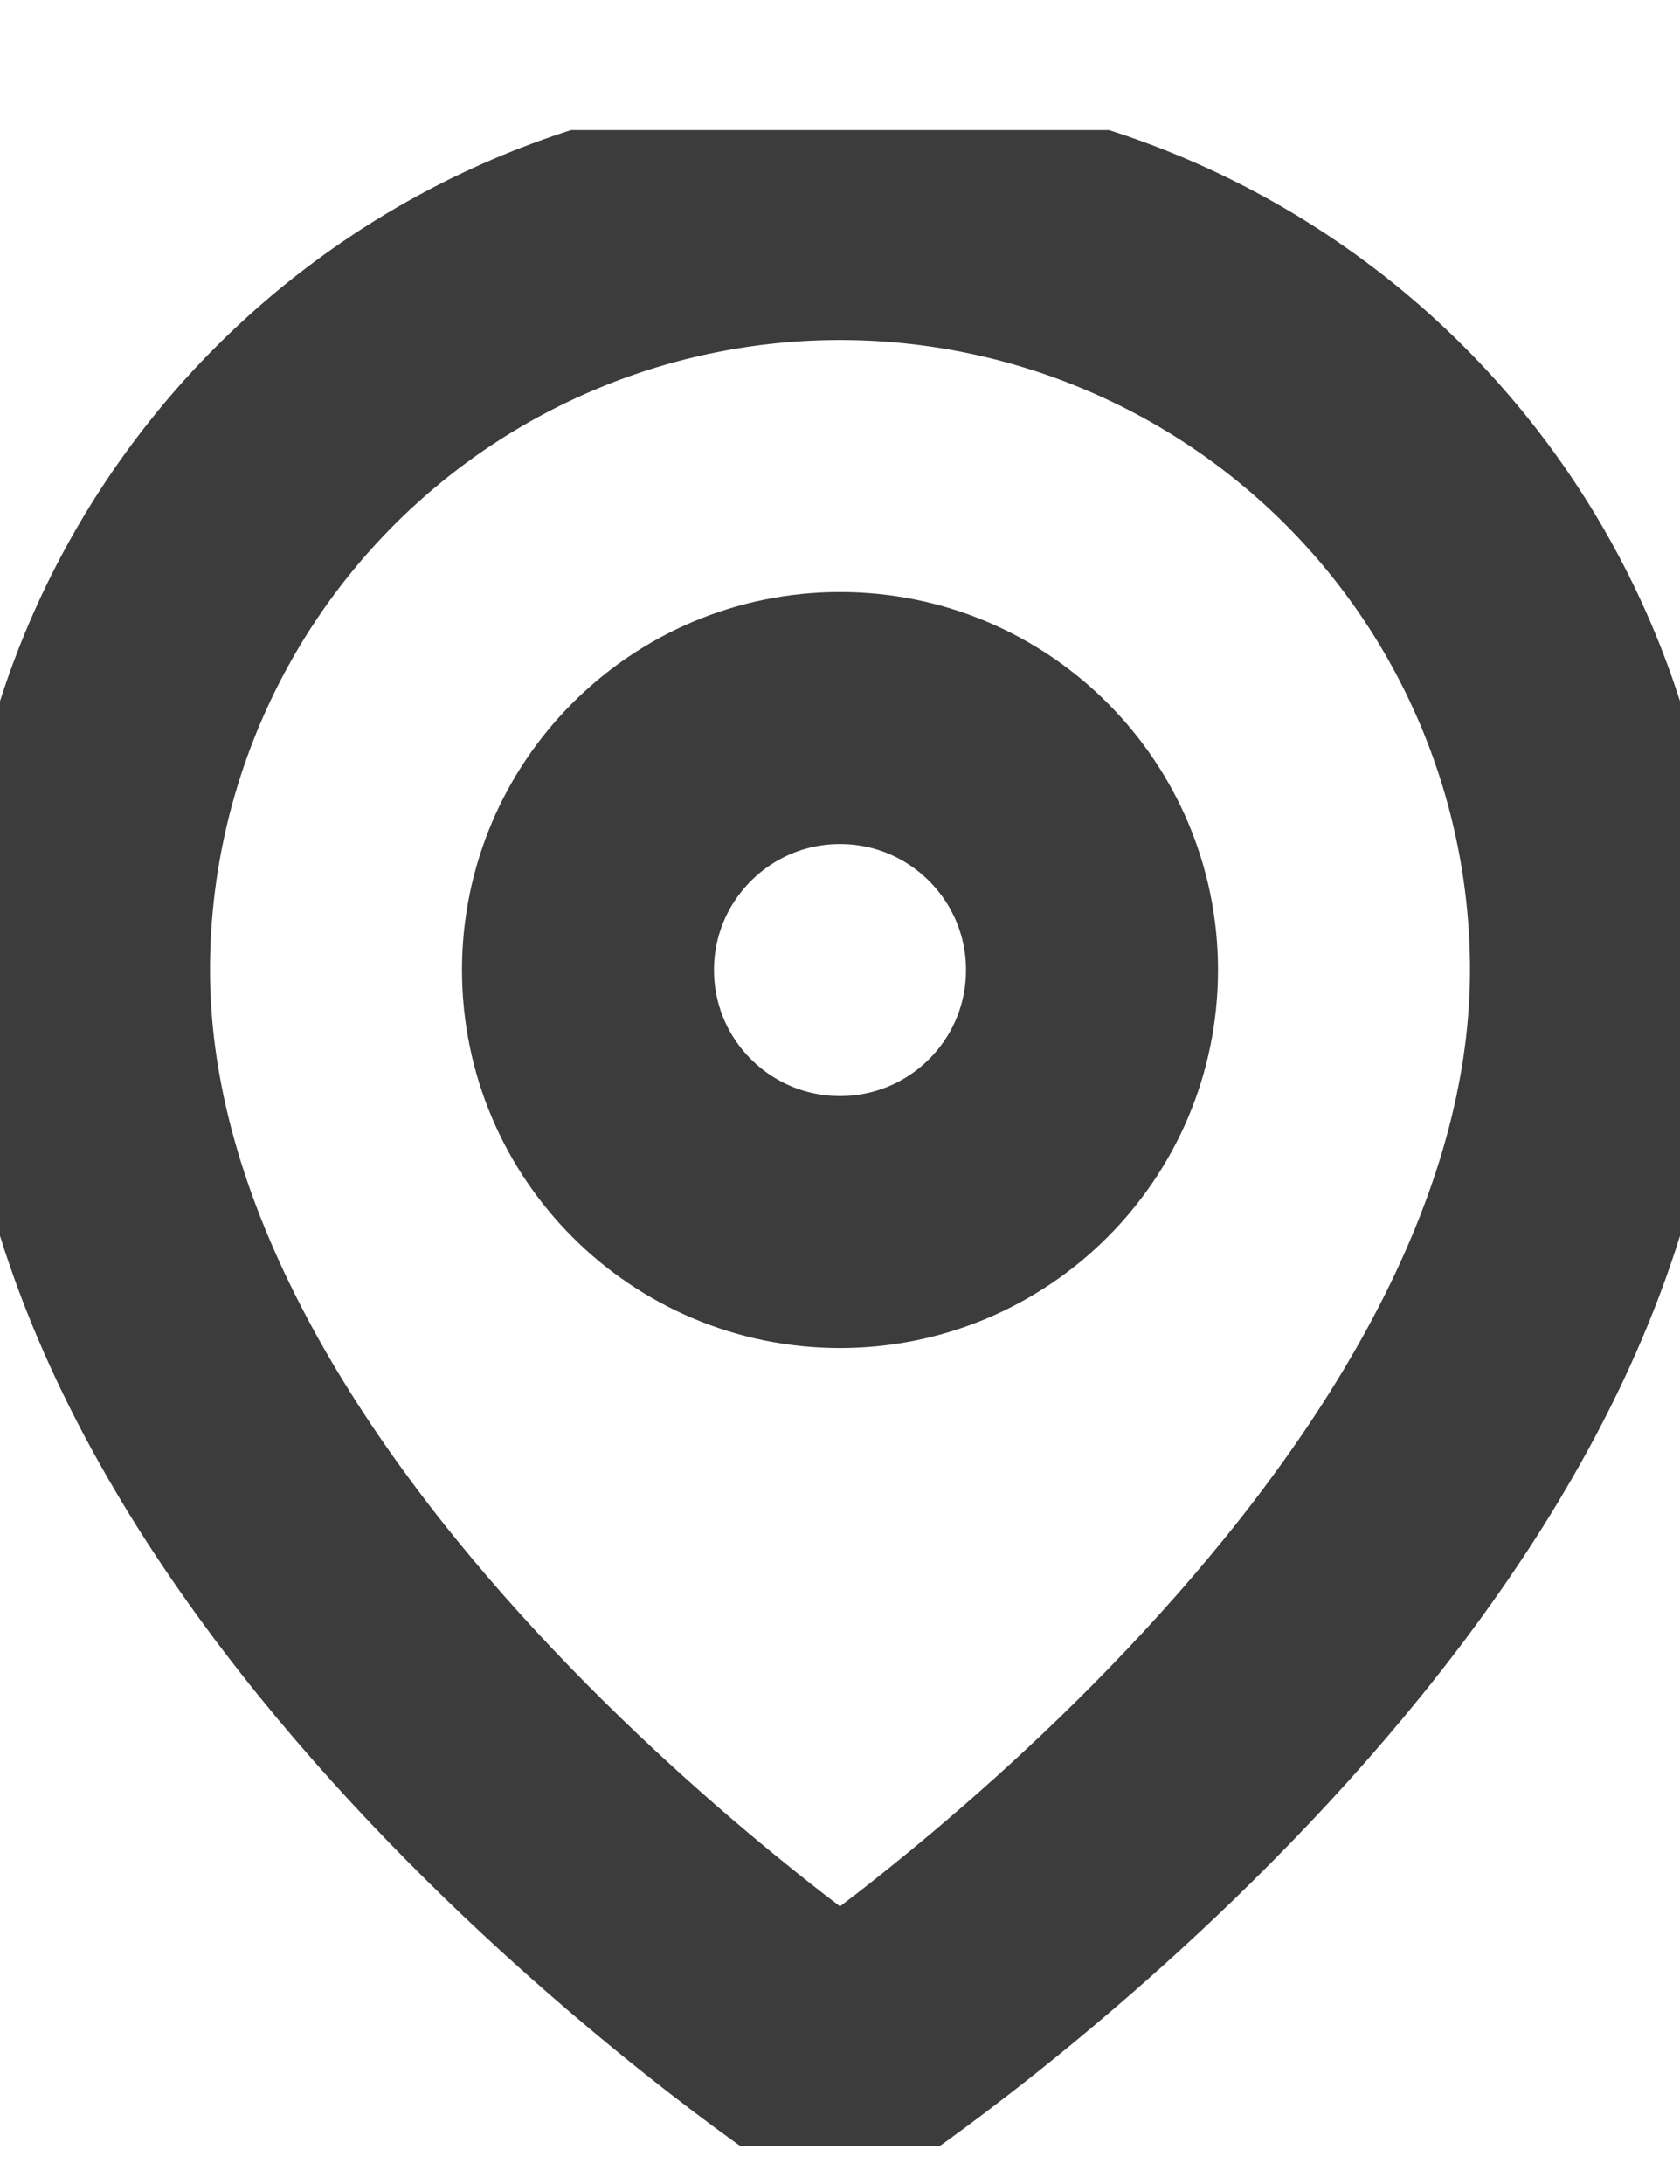 <svg width="10" height="13" viewBox="0 0 10 13" fill="none" xmlns="http://www.w3.org/2000/svg">
<g clip-path="url(#clip0_105_1019)">
<path fill-rule="evenodd" clip-rule="evenodd" d="M9.5 5.774C9.5 9.274 5 12.274 5 12.274C5 12.274 0.5 9.274 0.5 5.774C0.5 4.581 0.974 3.436 1.818 2.592C2.662 1.748 3.807 1.274 5 1.274C6.193 1.274 7.338 1.748 8.182 2.592C9.026 3.436 9.5 4.581 9.5 5.774Z" stroke="#3C3C3C" stroke-width="1.5" stroke-linecap="round" stroke-linejoin="round"/>
<path d="M5 7.274C5.828 7.274 6.5 6.603 6.5 5.774C6.5 4.946 5.828 4.274 5 4.274C4.172 4.274 3.5 4.946 3.5 5.774C3.5 6.603 4.172 7.274 5 7.274Z" stroke="#3C3C3C" stroke-width="1.5" stroke-linecap="round" stroke-linejoin="round"/>
</g>
<defs>
<clipPath id="clip0_105_1019">
<rect width="10" height="12" fill="white" transform="translate(0 0.774)"/>
</clipPath>
</defs>
</svg>
